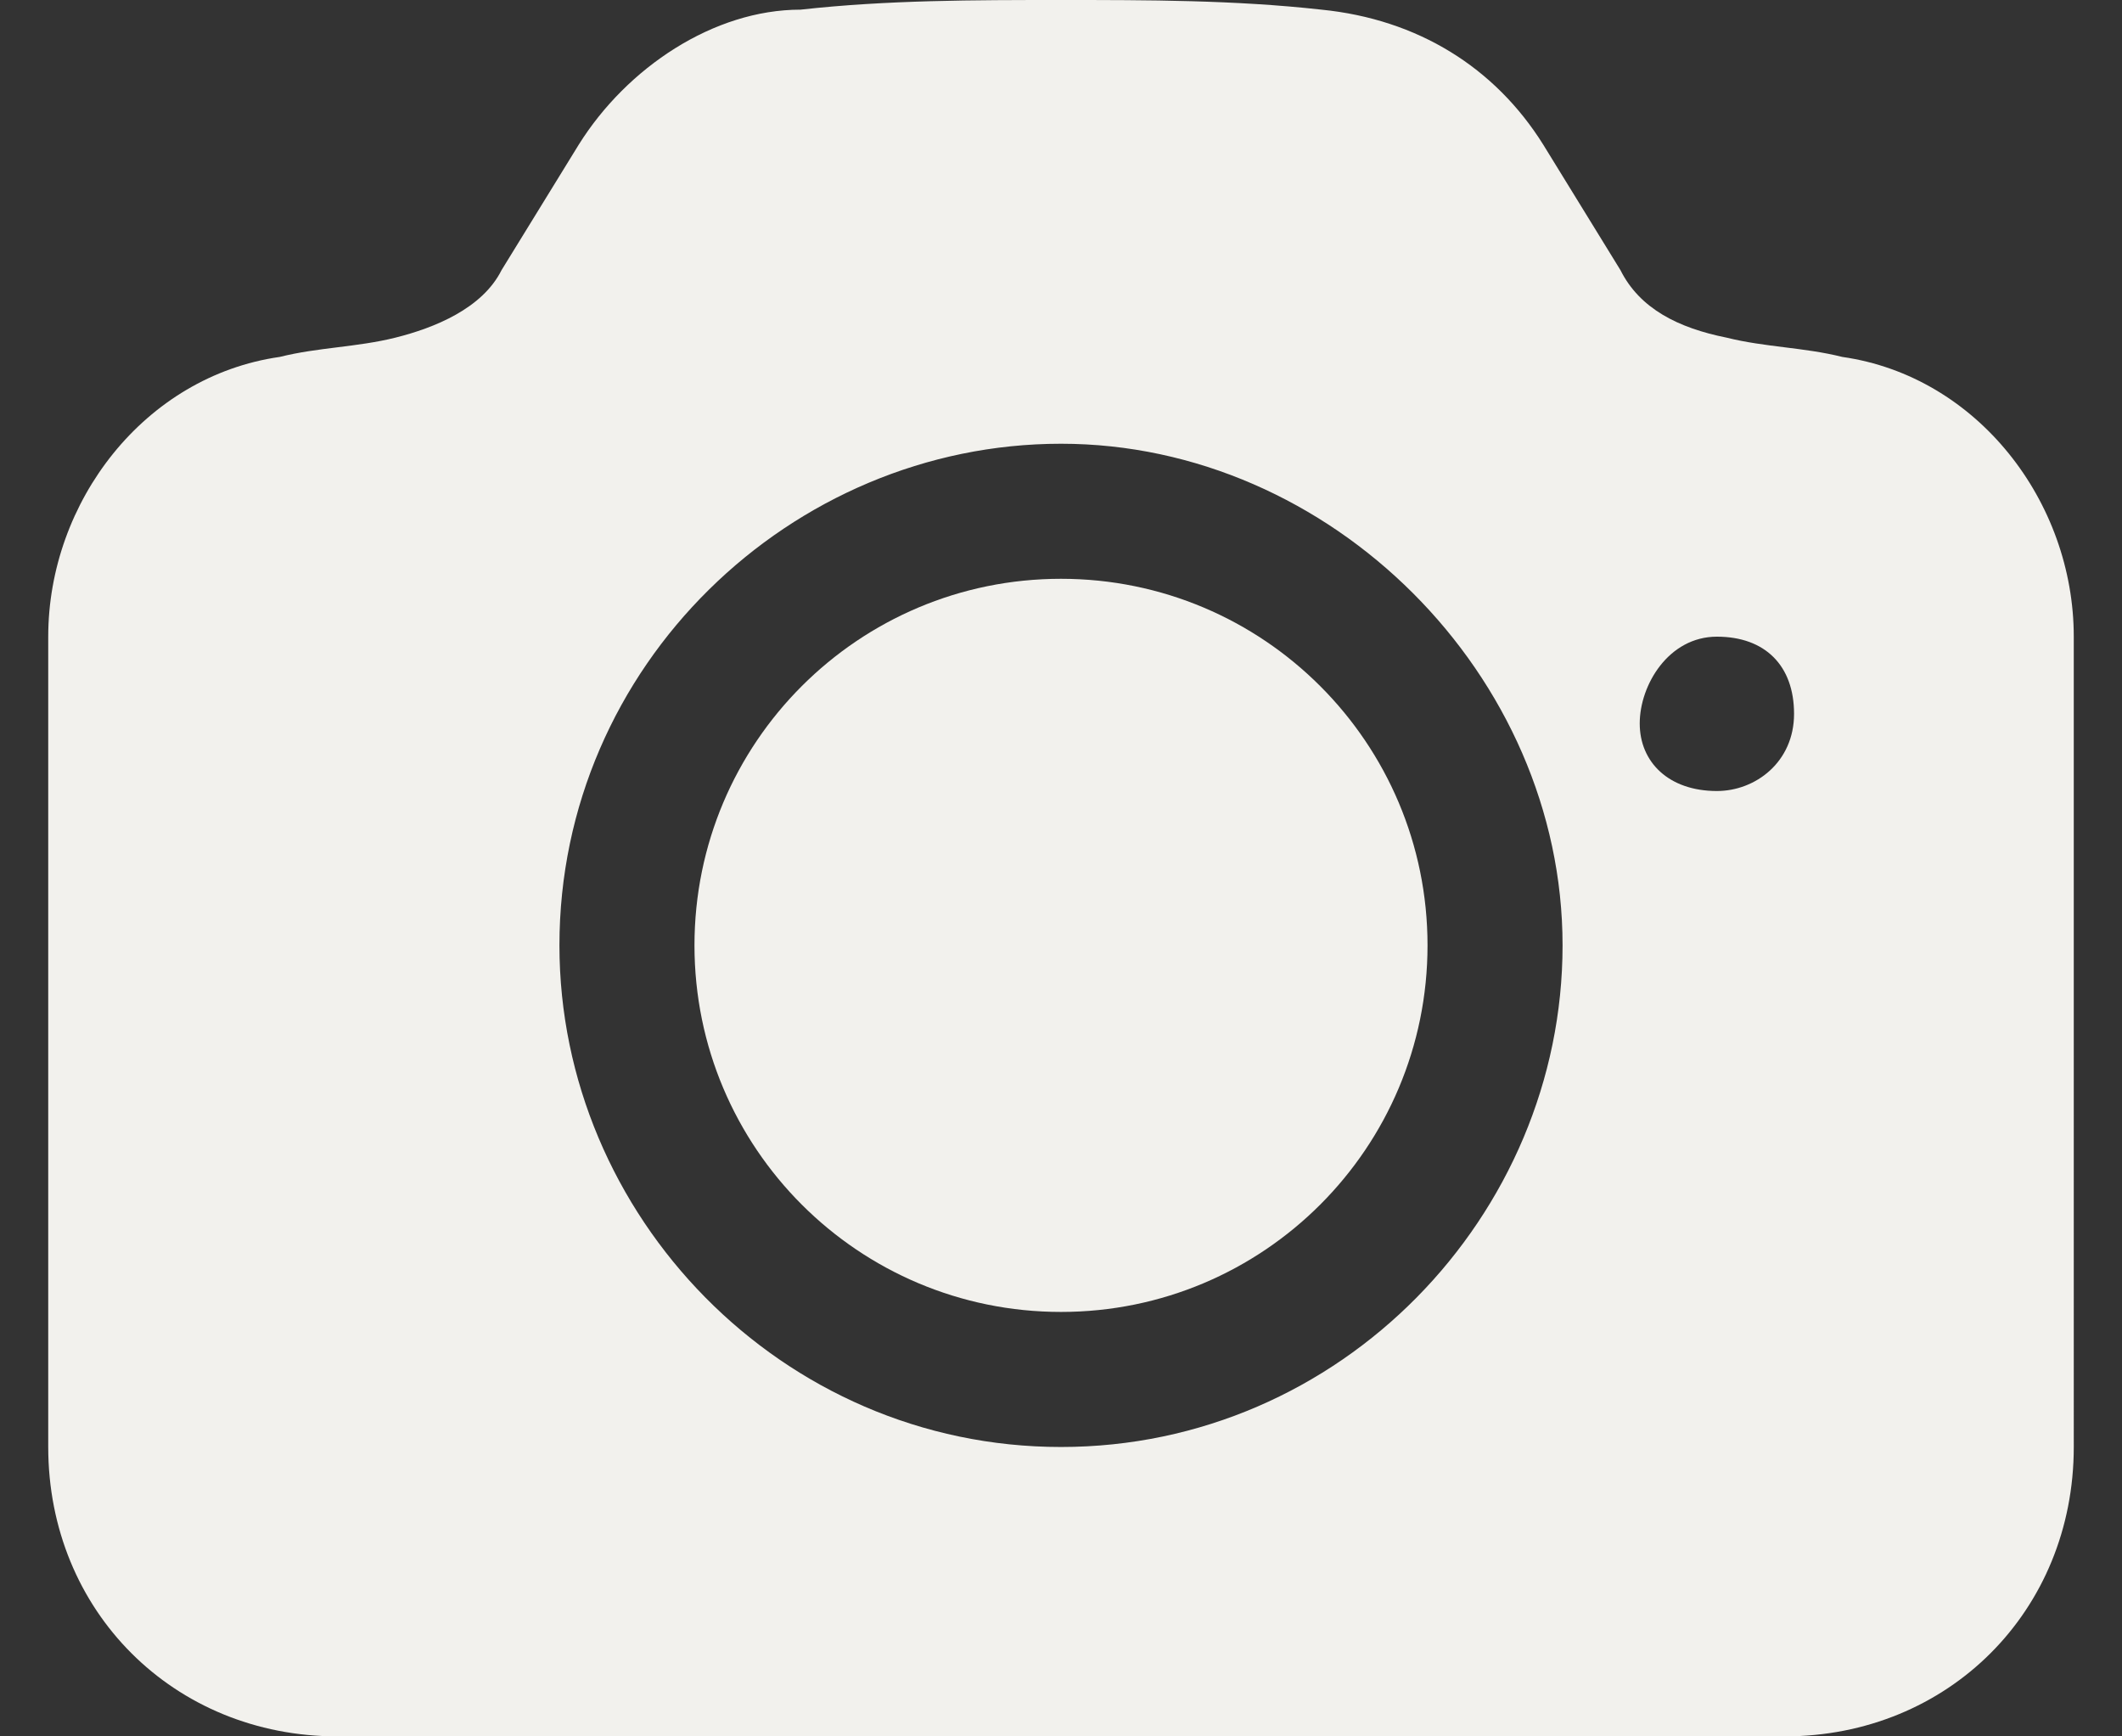 <?xml version="1.0" encoding="utf-8"?>
<!-- Generator: Adobe Illustrator 26.4.1, SVG Export Plug-In . SVG Version: 6.00 Build 0)  -->
<svg version="1.1" id="Layer_1" xmlns="http://www.w3.org/2000/svg" xmlns:xlink="http://www.w3.org/1999/xlink" x="0px" y="0px"
	 viewBox="0 0 22 18" style="enable-background:new 0 0 22 18;" xml:space="preserve">
<rect x="0" y="0" width="22" height="18" fill="#333333" stroke="none"/>
<style type="text/css">
	.st0{fill:#F2F1ED;}
	.st1{fill-rule:evenodd;clip-rule:evenodd;fill:#F2F1ED;}
</style>
<path class="st0" d="M11,6C8.9,6,7.2,7.7,7.2,9.8c0,2.1,1.7,3.8,3.8,3.8c2.1,0,3.8-1.7,3.8-3.8C14.8,7.7,13.1,6,11,6z"/>
<path class="st1" d="M8.3,0.1C9.2,0,10.1,0,11,0s1.8,0,2.7,0.1c1,0.1,1.8,0.6,2.3,1.4l0.8,1.3c0.2,0.4,0.6,0.6,1.1,0.7
	c0.4,0.1,0.8,0.1,1.2,0.2c1.4,0.2,2.4,1.5,2.4,2.9V15c0,1.7-1.3,3-3,3h-15c-1.7,0-3-1.3-3-3V6.6c0-1.4,1-2.7,2.4-2.9
	c0.4-0.1,0.8-0.1,1.2-0.2C4.5,3.4,5,3.2,5.2,2.8L6,1.5C6.5,0.7,7.4,0.1,8.3,0.1z M5.8,9.8c0-2.9,2.4-5.2,5.2-5.2s5.2,2.4,5.2,5.2
	S13.9,15,11,15S5.8,12.6,5.8,9.8z M17.8,8.2c0.4,0,0.8-0.3,0.8-0.8s-0.3-0.8-0.8-0.8S17,7.1,17,7.5S17.3,8.2,17.8,8.2z"/>
</svg>
